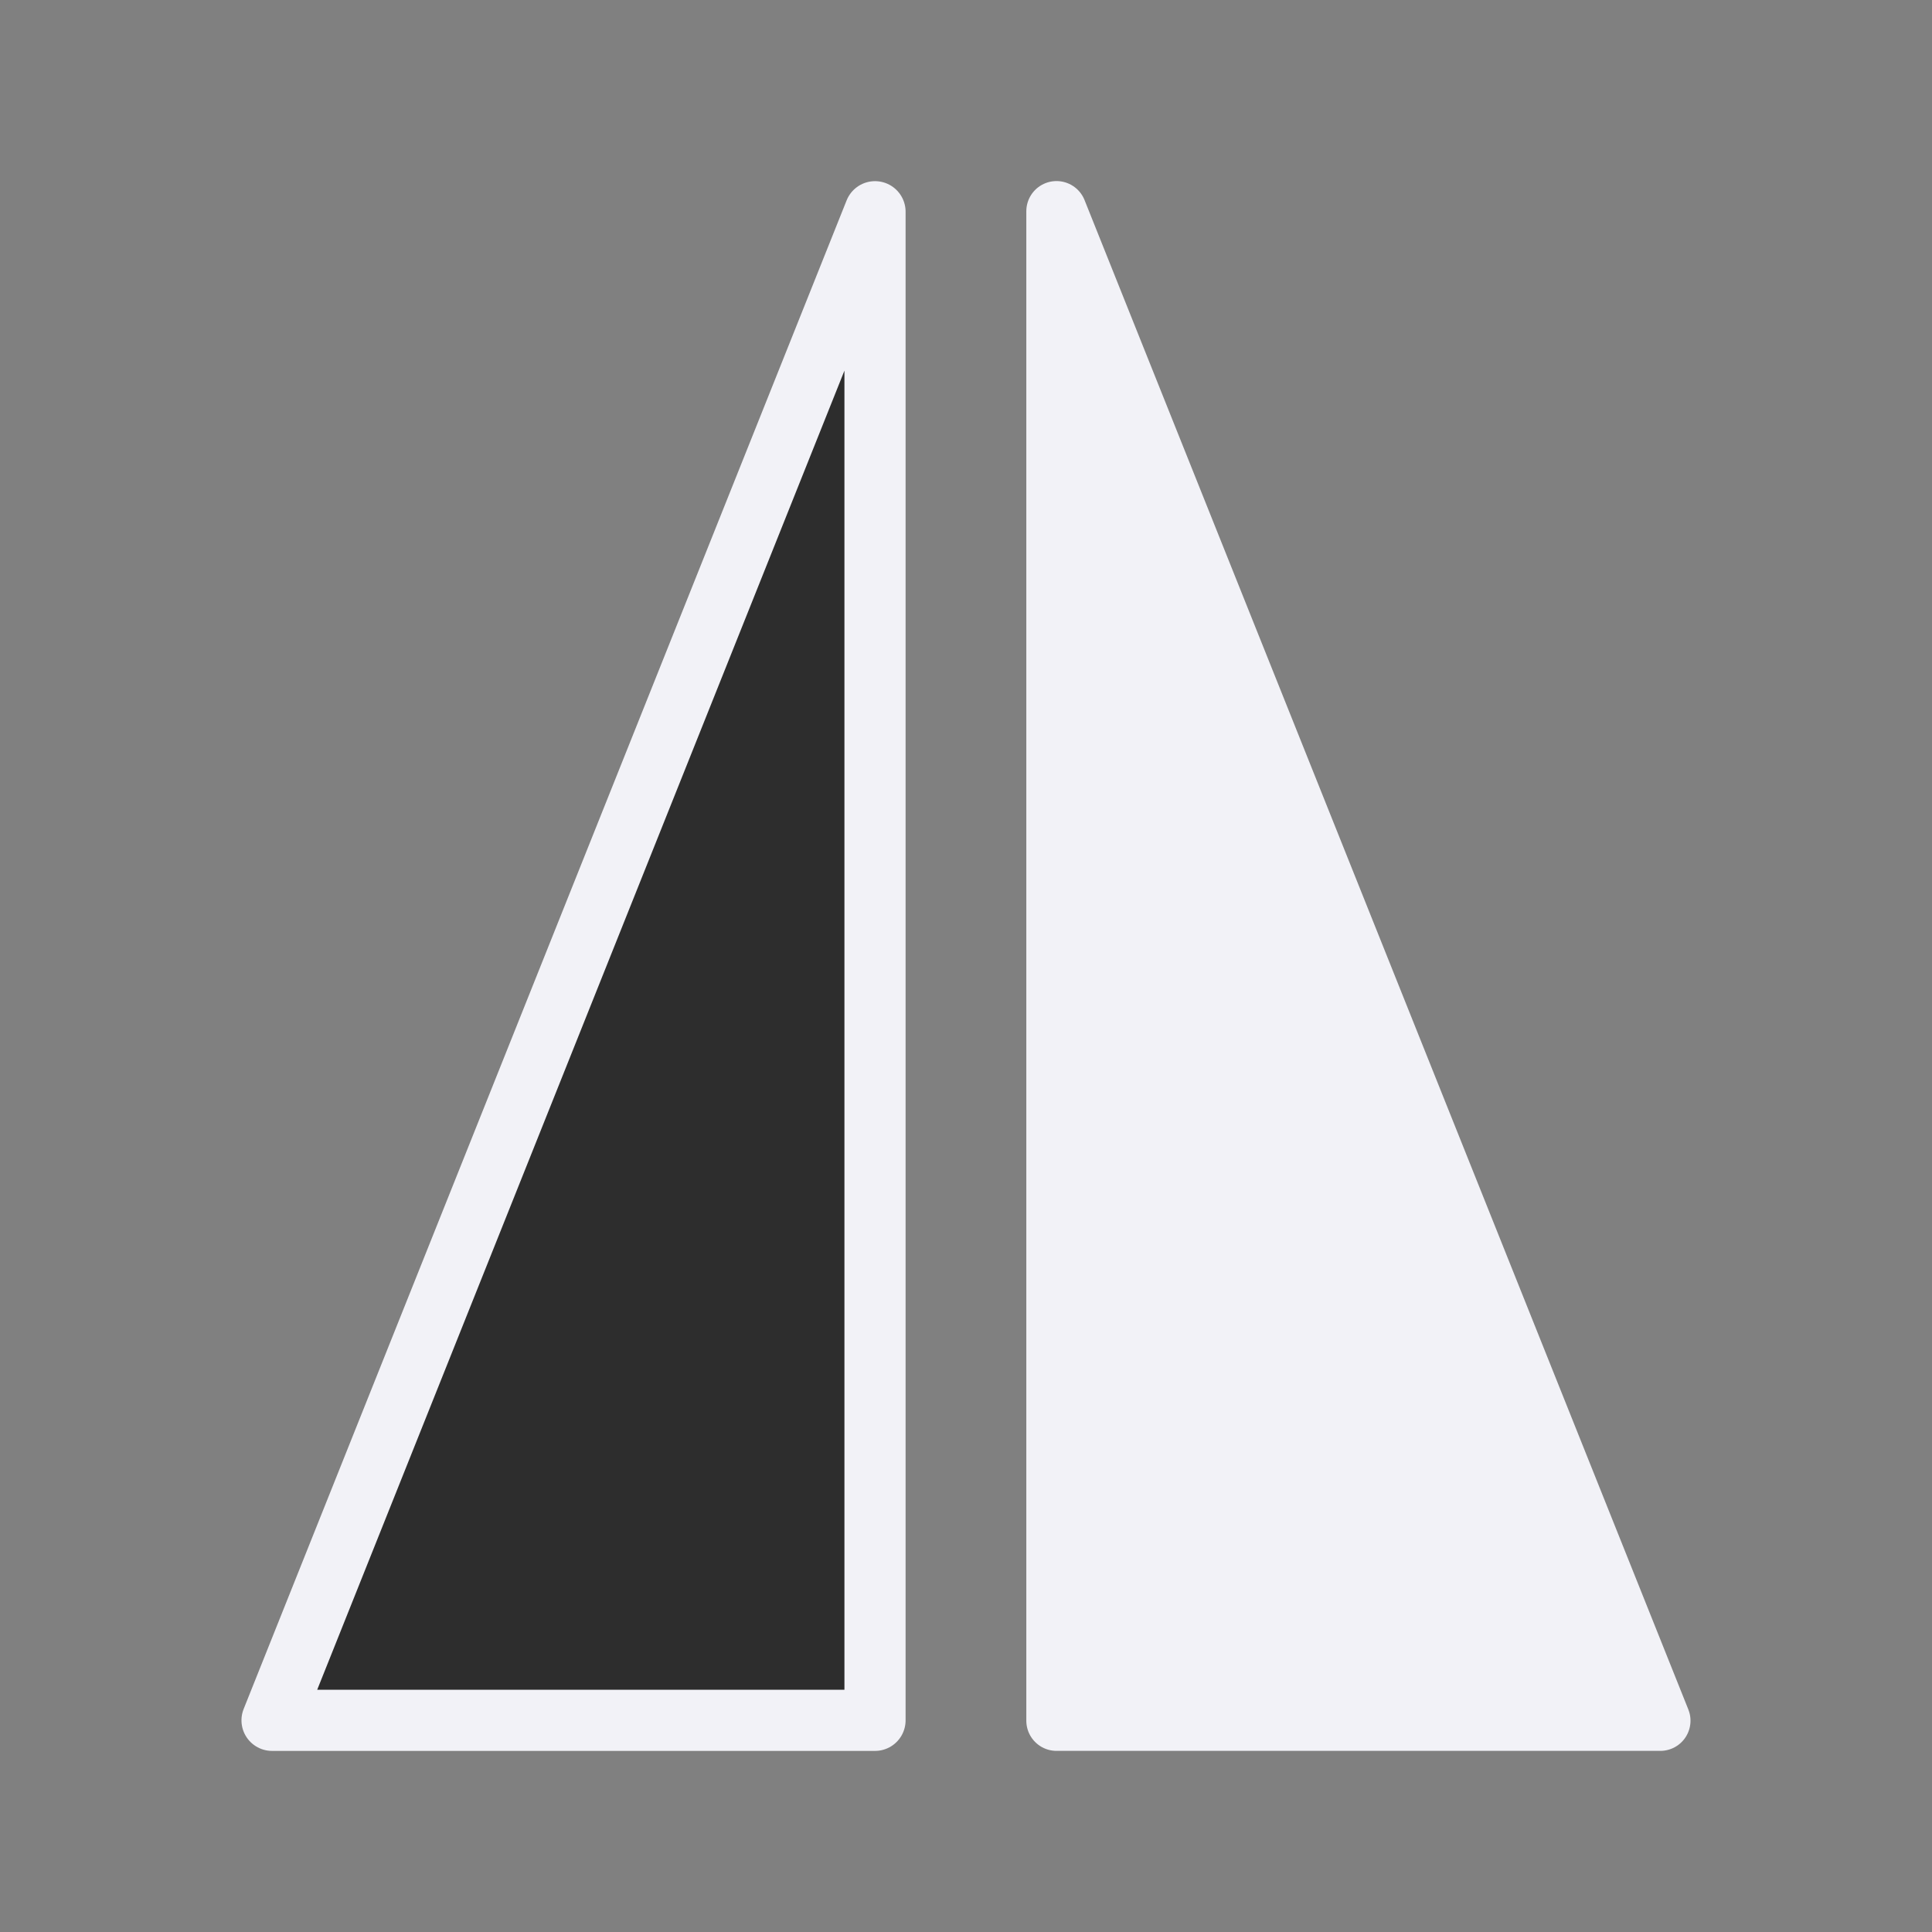 <svg viewBox="0 0 32 32" xmlns="http://www.w3.org/2000/svg"><rect x="0" y="0" width="32" height="32" fill="#808080" stroke="none"/><g fill="#f2f2f7" fill-rule="evenodd" stroke="#f2f2f7" stroke-linecap="round" stroke-linejoin="round" transform="matrix(0 1 -1 0 32 0)"><path d="m28.494 27.494v-9.987h-24.987z" fill="#2d2d2d" stroke-width="1.013"/><path d="m28.5 4.5v10.001h-25.001z" fill="#f2f2f7" stroke-width="1"/></g></svg>